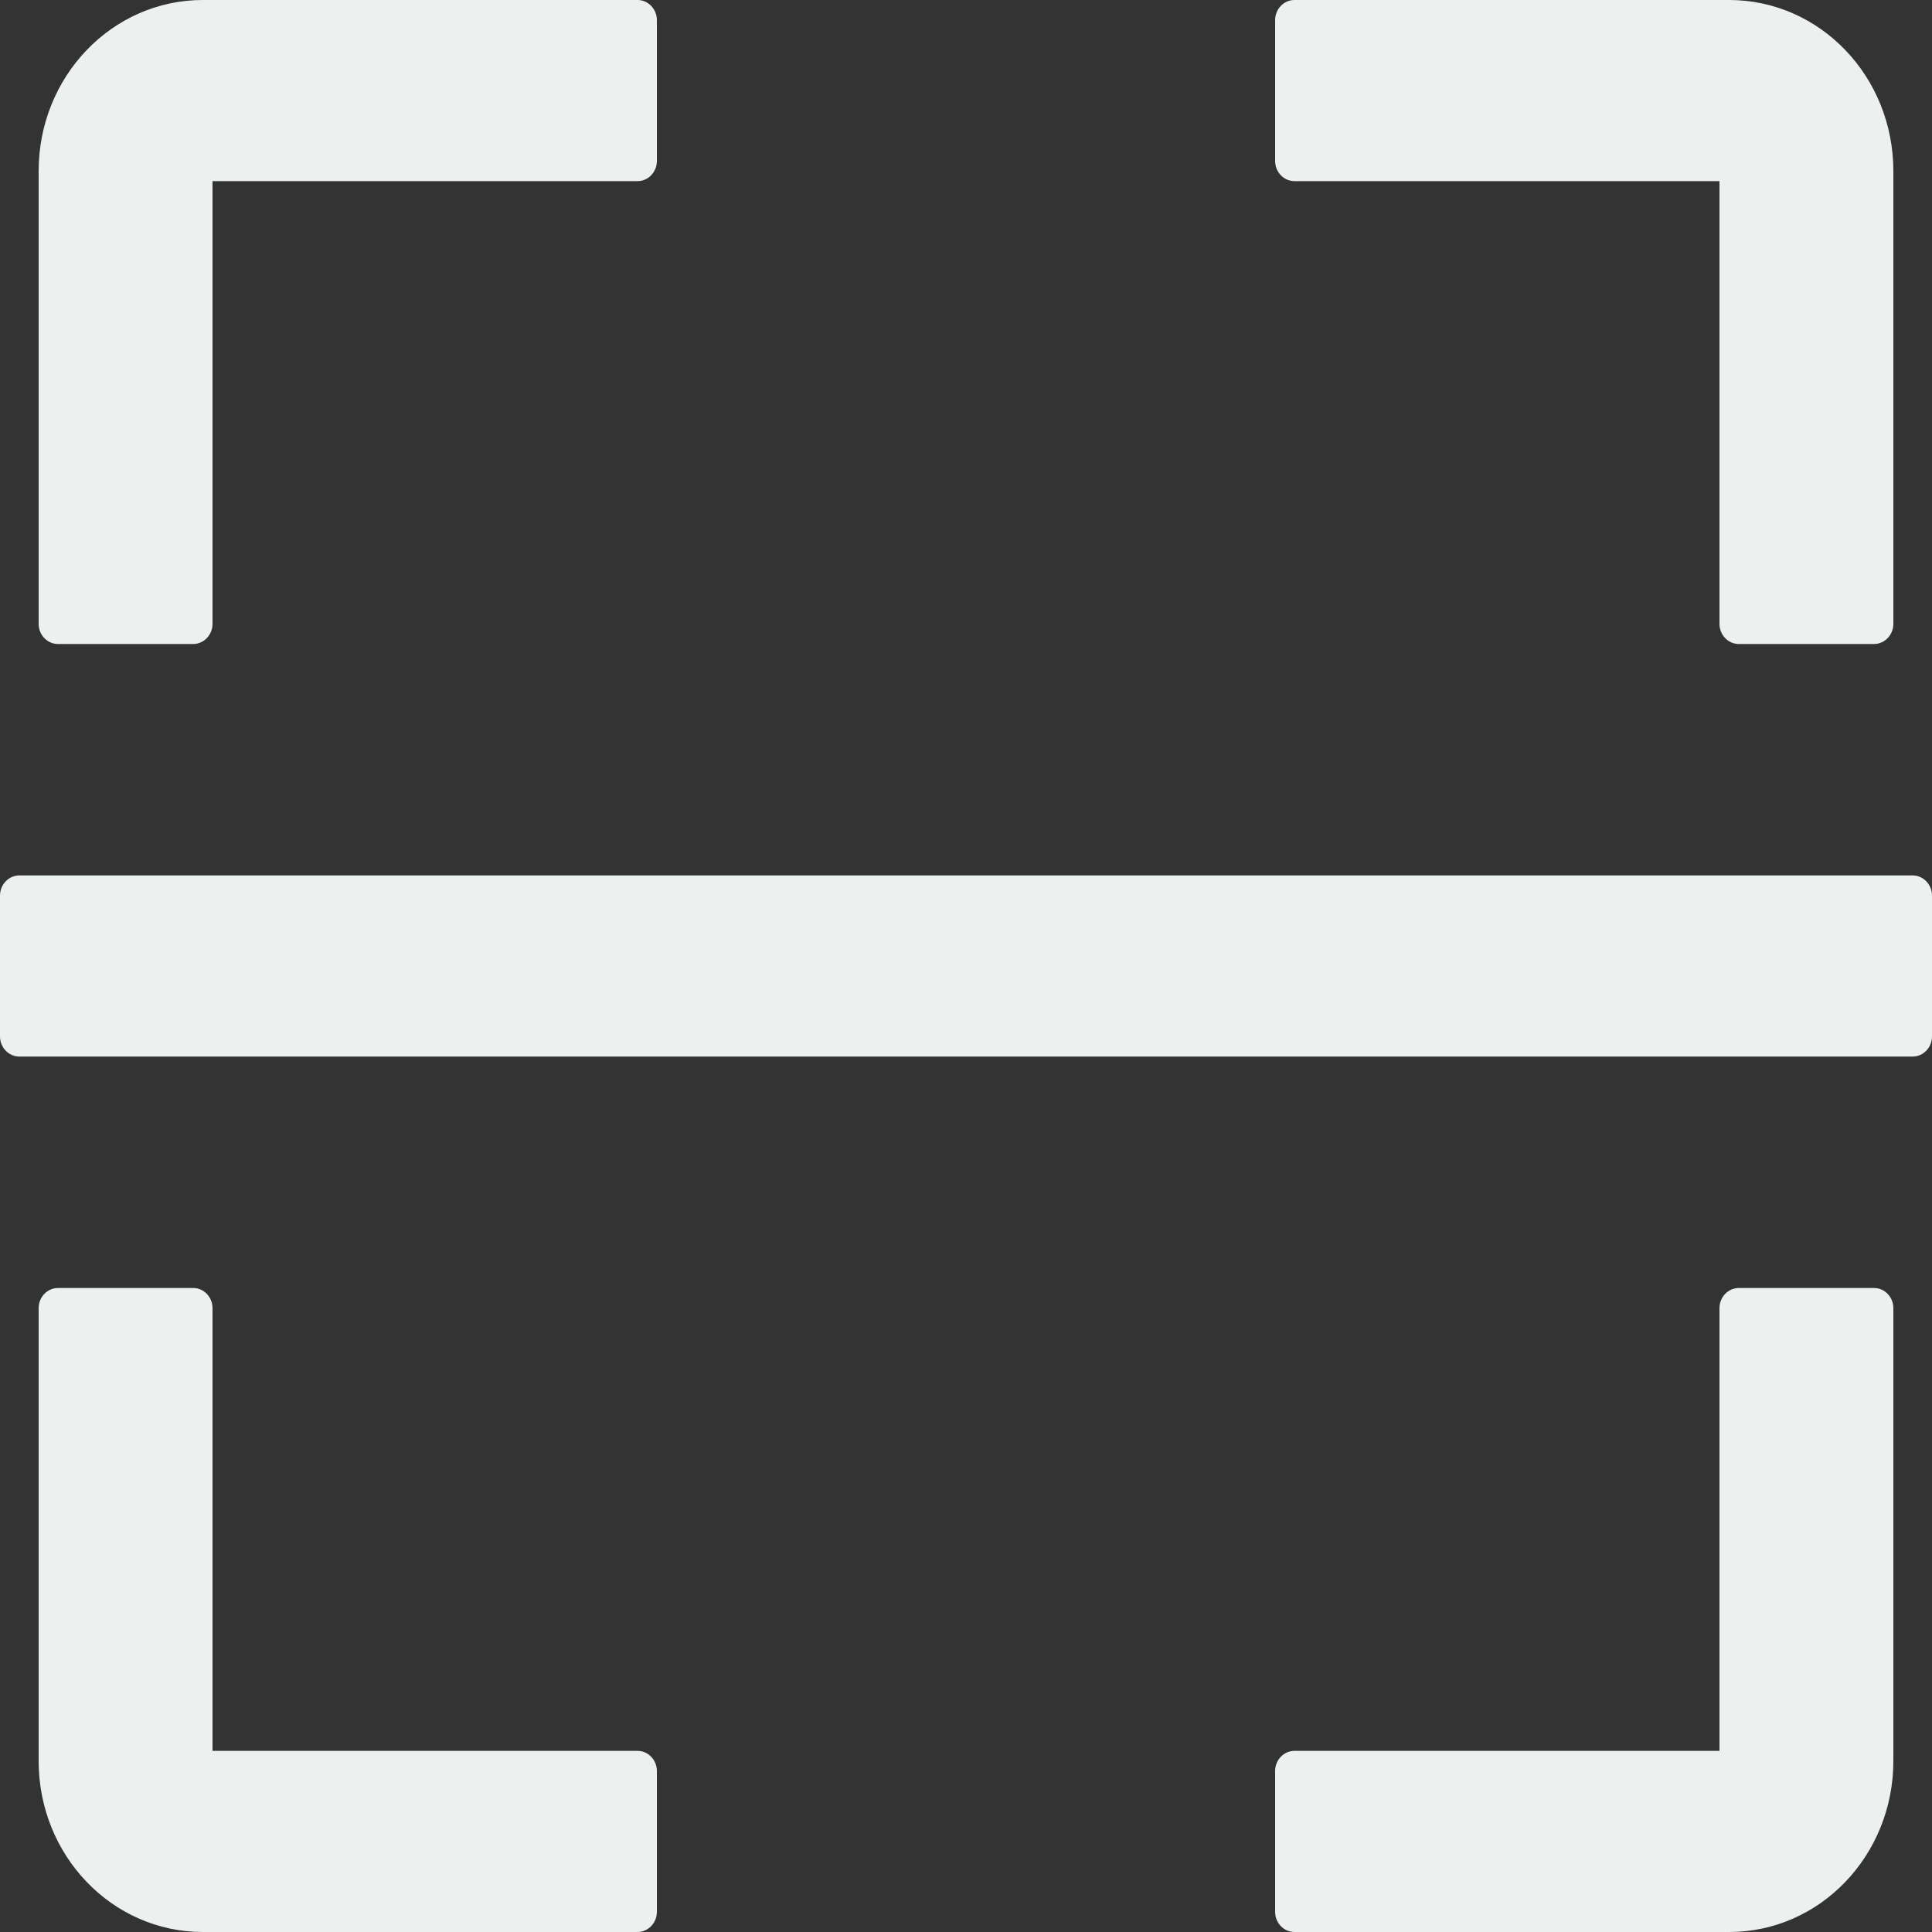 <svg width="48" height="48" viewBox="0 0 48 48" fill="none" xmlns="http://www.w3.org/2000/svg">
<rect x="0" y="0" width="48" height="48" fill="#333333" stroke="none"/>
<path d="M1.44 16H4.8C5.064 16 5.28 15.775 5.28 15.5V4.5H15.84C16.104 4.5 16.32 4.275 16.32 4V0.5C16.32 0.225 16.104 0 15.84 0H5.04C2.784 0 0.96 1.9 0.96 4.25V15.5C0.96 15.775 1.176 16 1.44 16ZM32.16 4.5H42.72V15.5C42.72 15.775 42.936 16 43.2 16H46.56C46.824 16 47.04 15.775 47.04 15.5V4.25C47.04 1.9 45.216 0 42.96 0H32.16C31.896 0 31.68 0.225 31.68 0.5V4C31.68 4.275 31.896 4.5 32.16 4.5ZM15.84 43.5H5.28V32.5C5.28 32.225 5.064 32 4.8 32H1.44C1.176 32 0.96 32.225 0.96 32.5V43.75C0.96 46.1 2.784 48 5.04 48H15.84C16.104 48 16.32 47.775 16.32 47.5V44C16.32 43.725 16.104 43.5 15.84 43.5ZM46.56 32H43.2C42.936 32 42.72 32.225 42.72 32.5V43.5H32.16C31.896 43.5 31.68 43.725 31.68 44V47.5C31.68 47.775 31.896 48 32.16 48H42.96C45.216 48 47.04 46.1 47.04 43.75V32.5C47.04 32.225 46.824 32 46.56 32ZM47.52 21.75H0.48C0.216 21.75 0 21.975 0 22.25V25.75C0 26.025 0.216 26.25 0.48 26.25H47.52C47.784 26.25 48 26.025 48 25.75V22.25C48 21.975 47.784 21.75 47.52 21.75Z" fill="#ECF1F0"/>
</svg>

